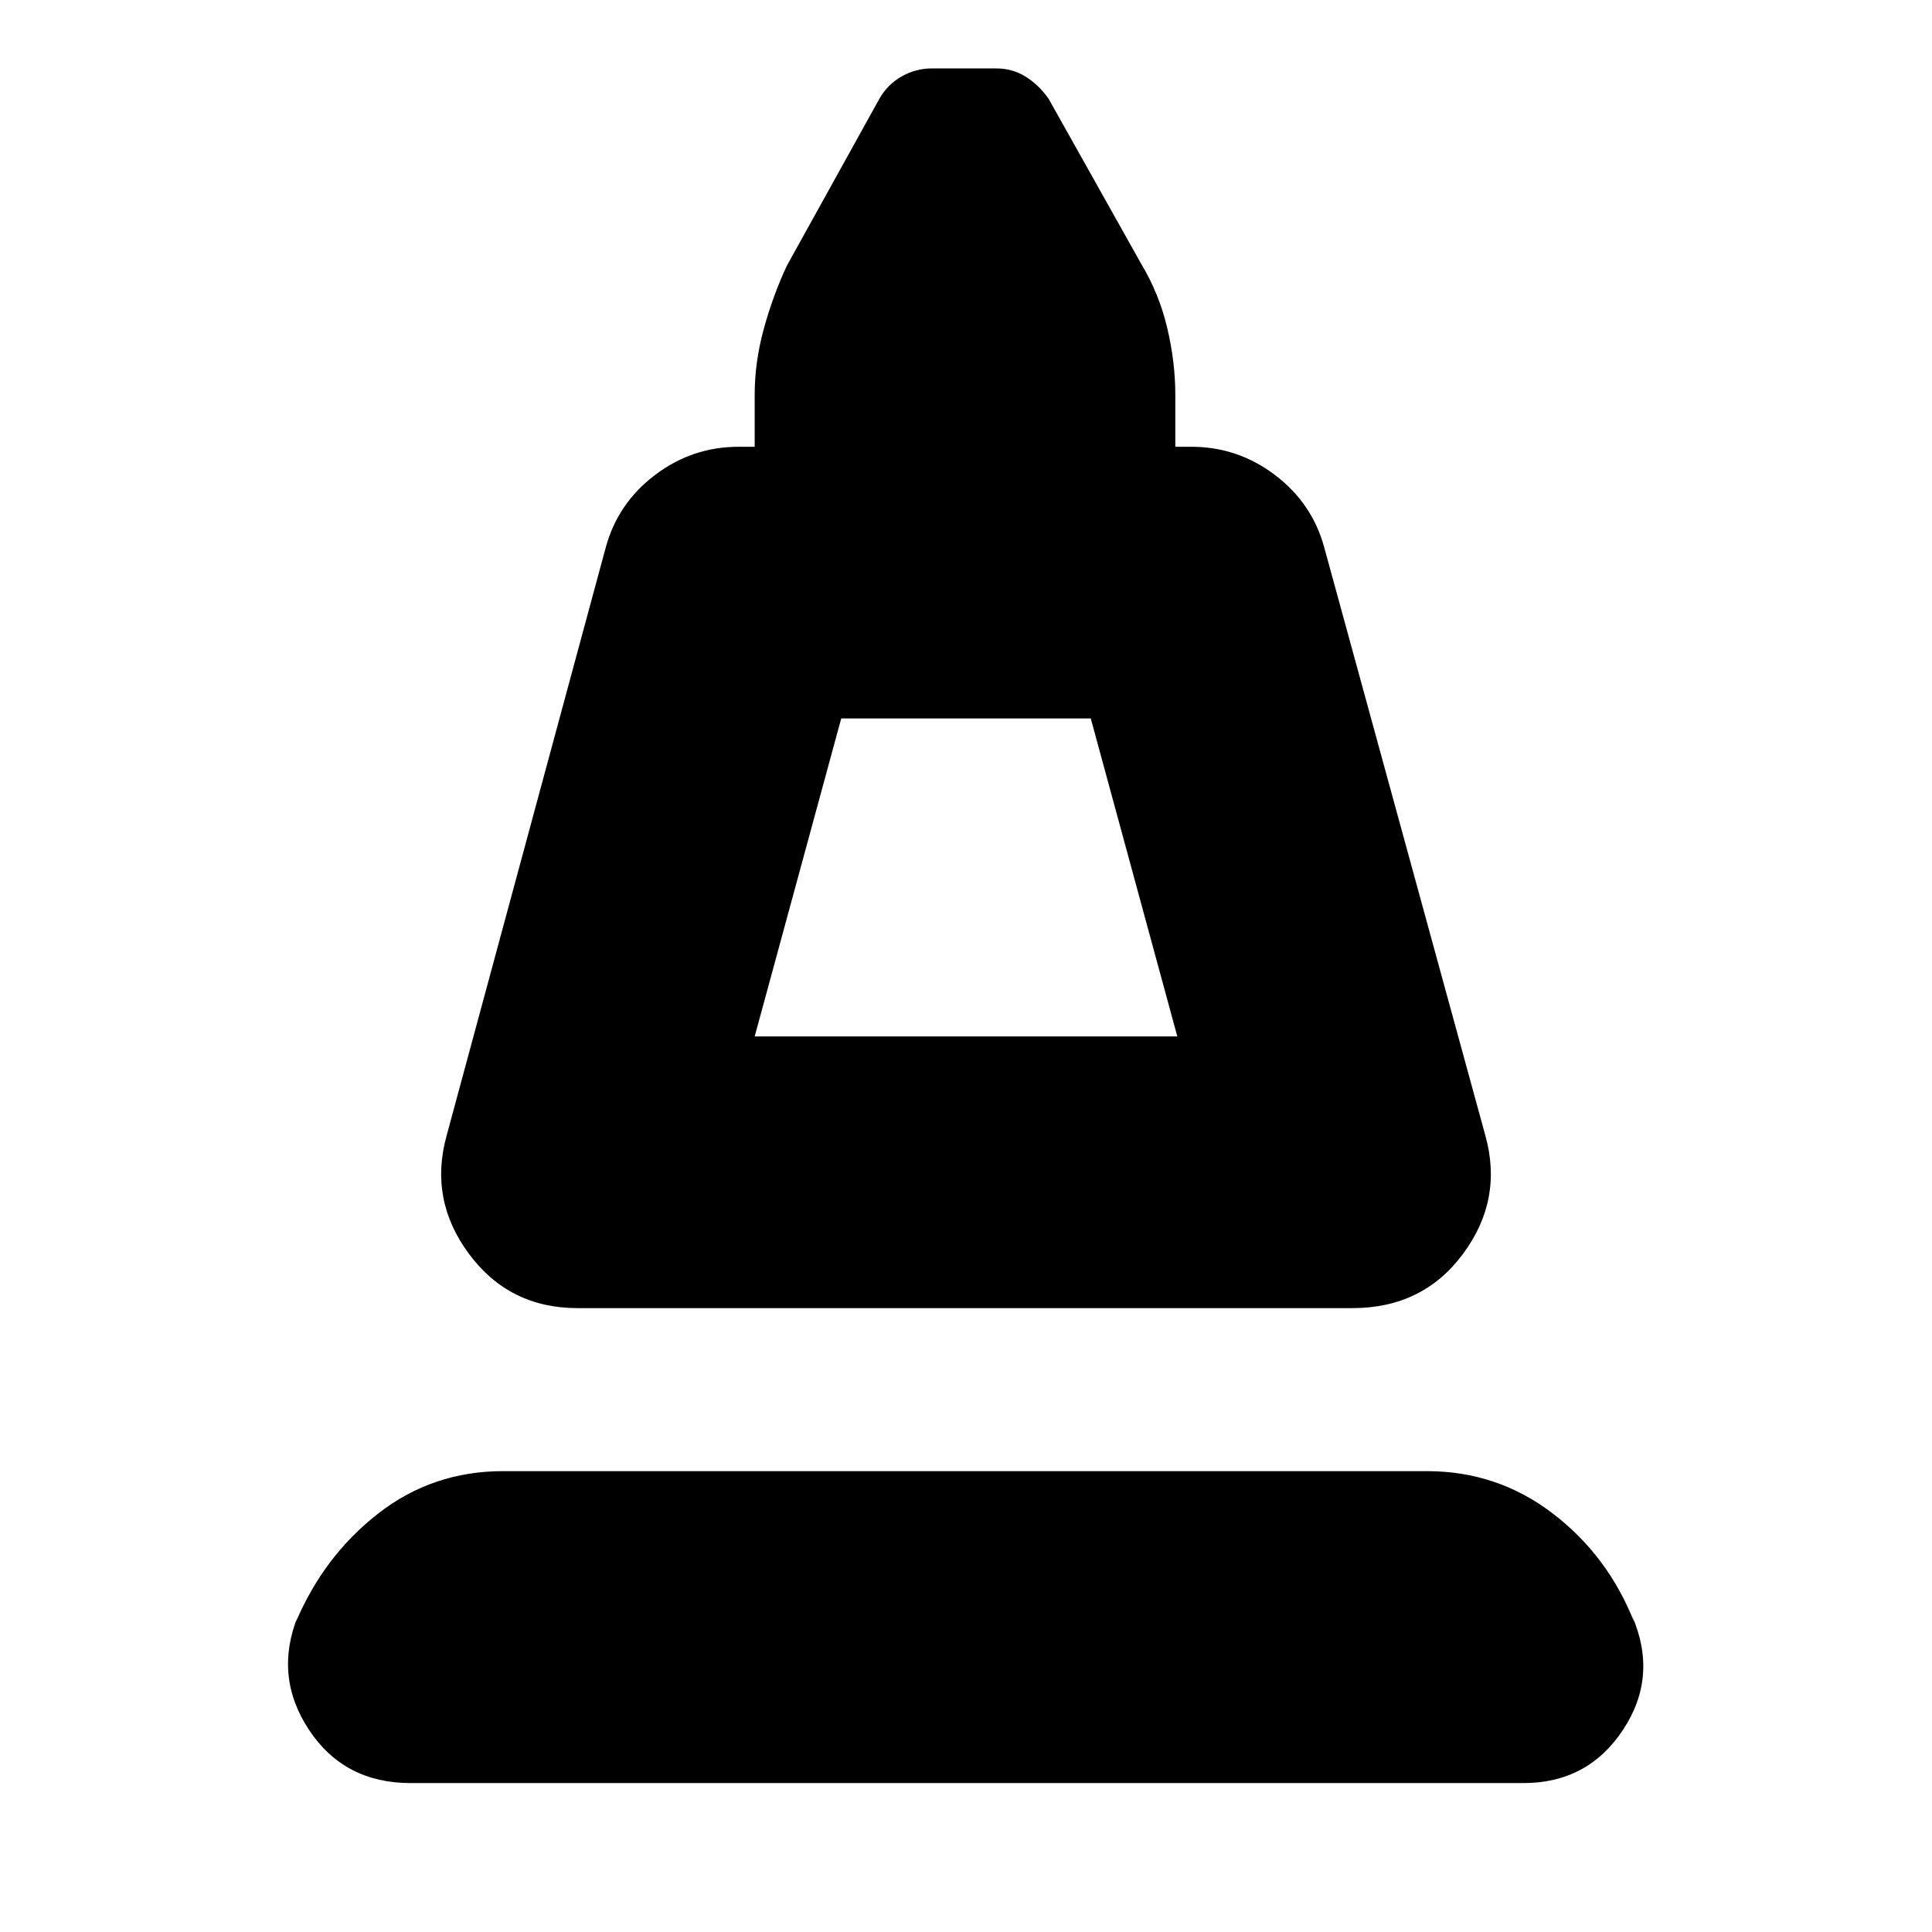 <svg xmlns="http://www.w3.org/2000/svg" height="24" viewBox="0 -960 960 960" width="24"><path d="m222-396 79-292q6-22 24.5-36t41.5-14h8v-26q0-16 4.5-32.5T391-828l46-83q4-7 11-11t15-4h32q8 0 14.5 4t11.5 11l46 82q9 15 13 32t4 33v26h8q23 0 41.5 14t24.5 36l80 292q9 32-11 59t-55 27H287q-34 0-54-27t-11-59Zm153-49h210l-43-158H418l-43 158Zm0 0h210-210ZM204-74q-33 0-50.5-26.5T148-157l-1 3q14-33 41-54t62-21h459q35 0 62.5 21t40.5 54l-1-3q13 30-4.5 56.5T757-74H204Z"/></svg>
